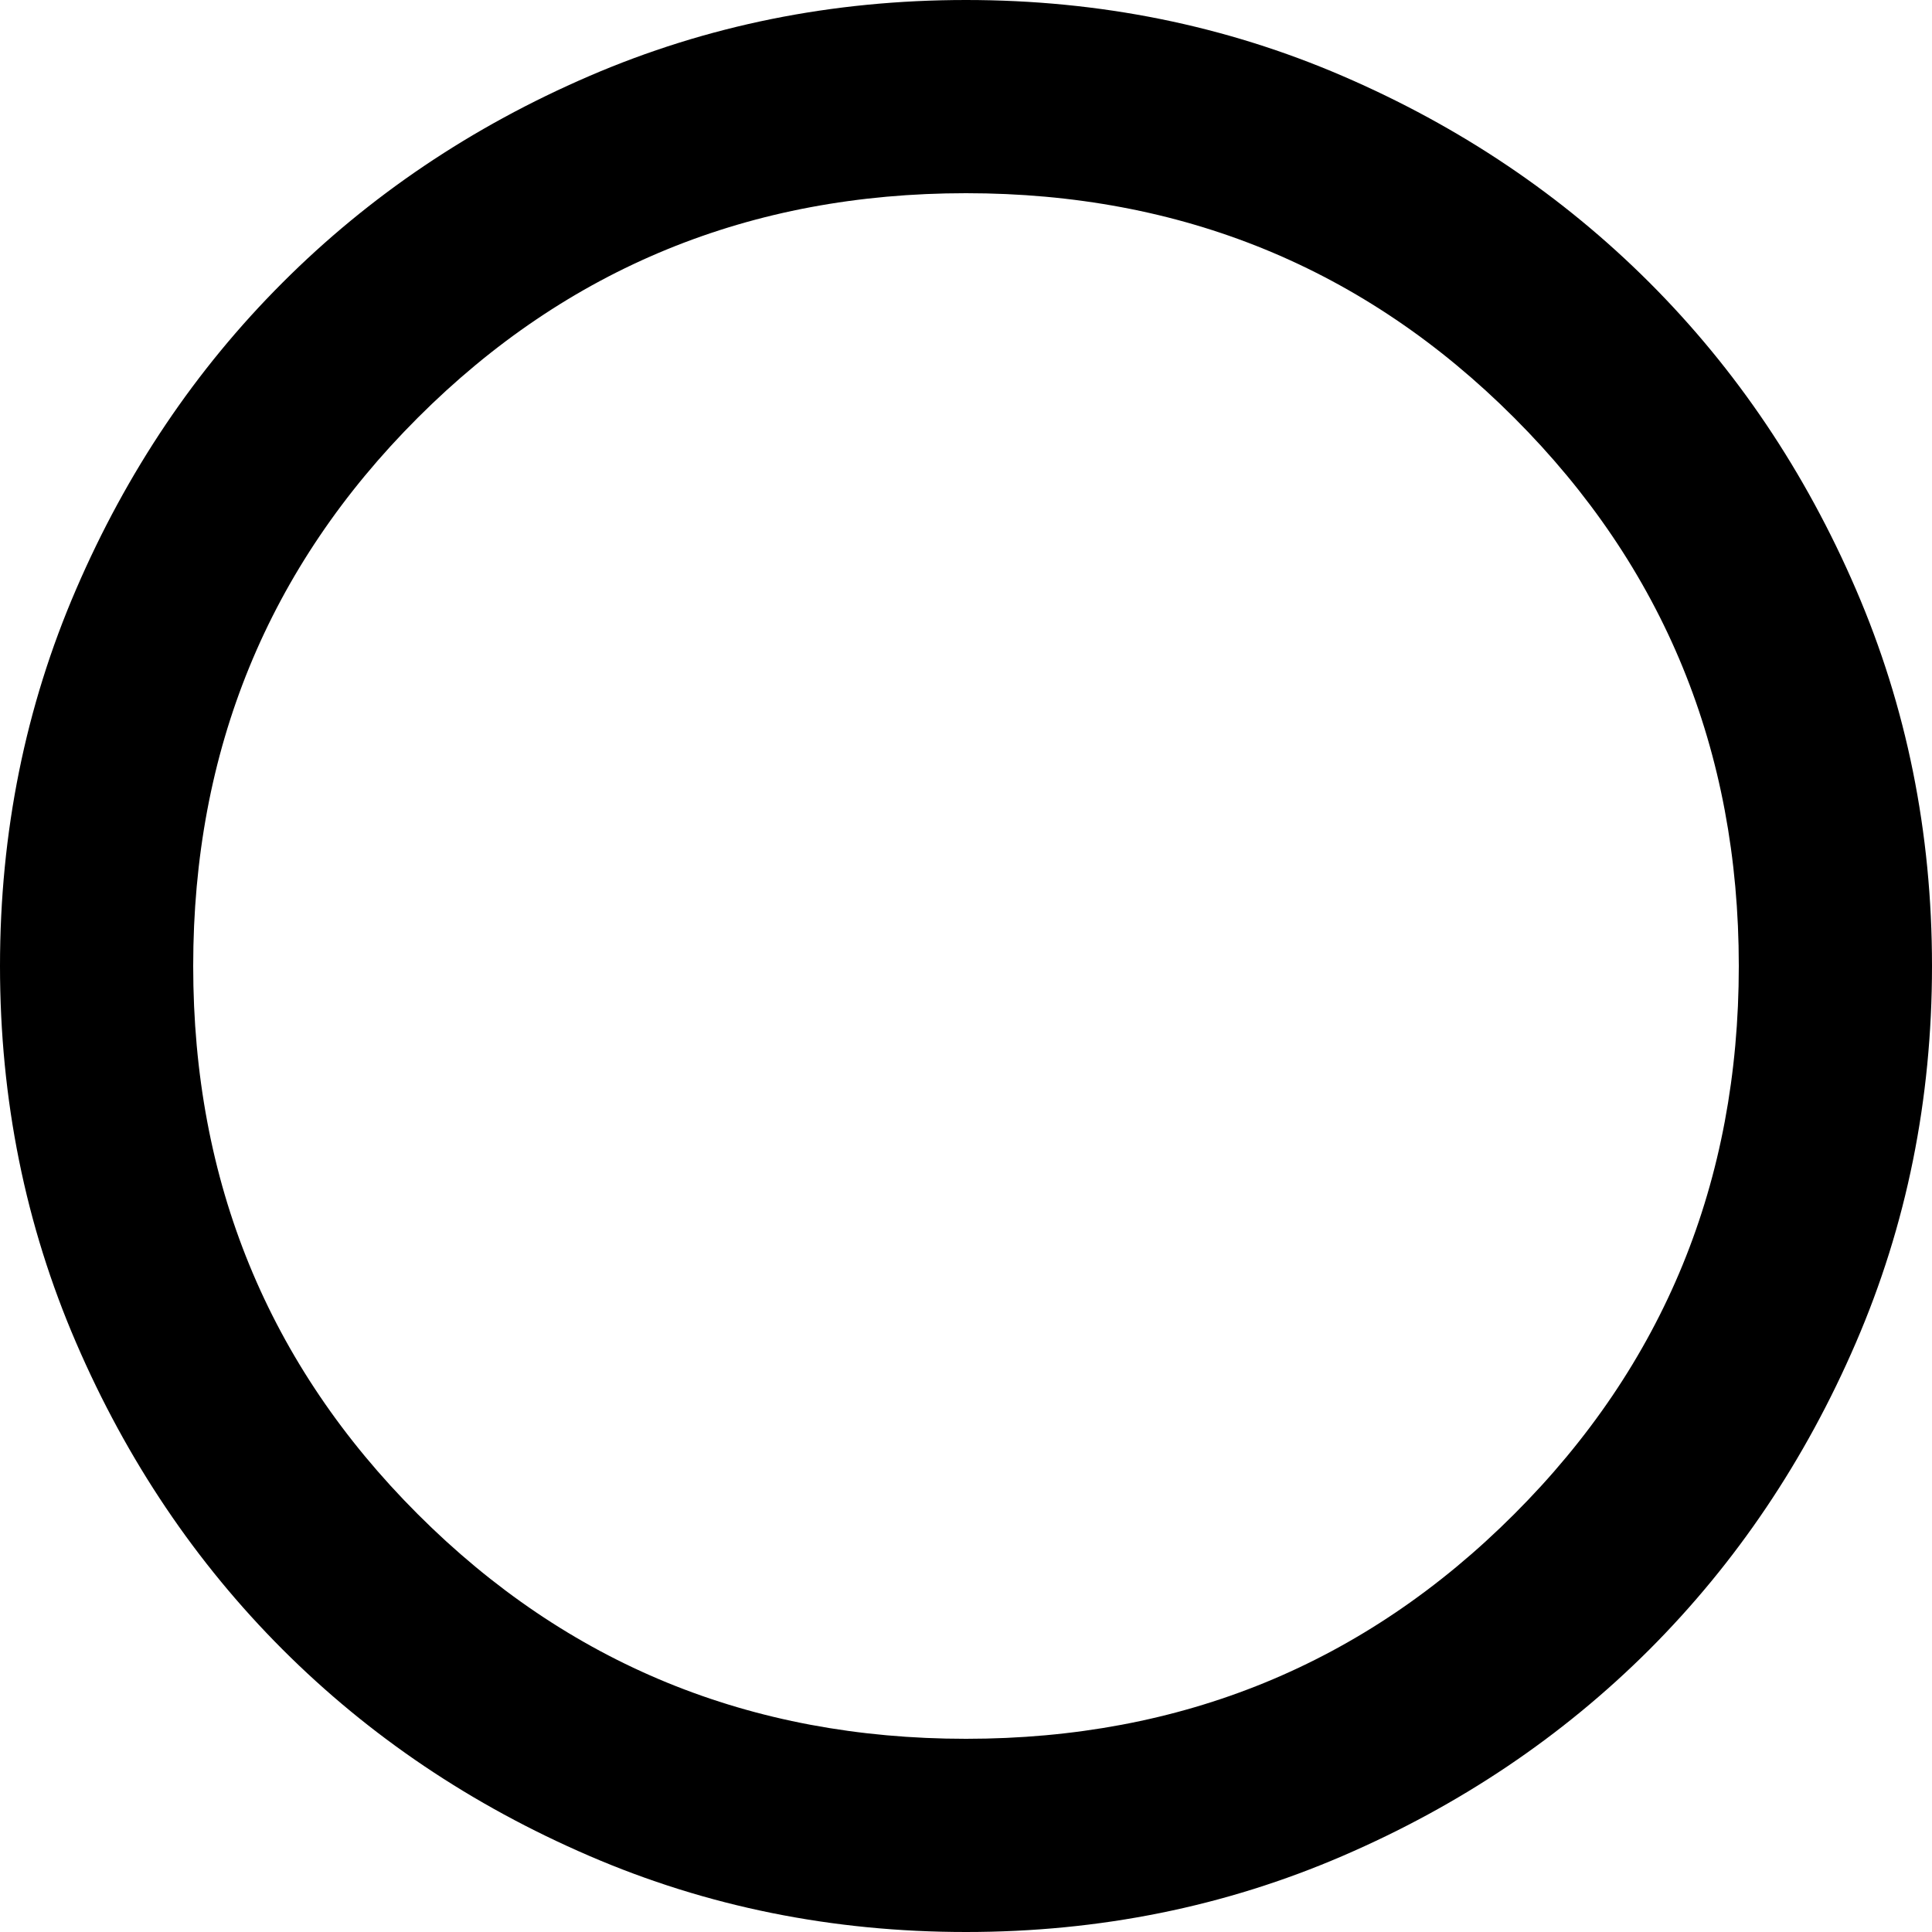 <svg width="30" height="30" viewBox="0 0 30 30" fill="none" xmlns="http://www.w3.org/2000/svg">
<path d="M15 30C12.925 30 10.975 29.606 9.15 28.818C7.325 28.031 5.737 26.962 4.388 25.613C3.038 24.262 1.969 22.675 1.182 20.85C0.394 19.025 0 17.075 0 15C0 12.925 0.394 10.975 1.182 9.15C1.969 7.325 3.038 5.737 4.388 4.388C5.737 3.038 7.325 1.968 9.15 1.181C10.975 0.394 12.925 0 15 0C17.075 0 19.025 0.394 20.85 1.181C22.675 1.968 24.262 3.038 25.613 4.388C26.962 5.737 28.031 7.325 28.818 9.15C29.606 10.975 30 12.925 30 15C30 17.075 29.606 19.025 28.818 20.85C28.031 22.675 26.962 24.262 25.613 25.613C24.262 26.962 22.675 28.031 20.85 28.818C19.025 29.606 17.075 30 15 30ZM15 27C18.35 27 21.188 25.837 23.512 23.512C25.837 21.188 27 18.35 27 15C27 11.65 25.837 8.812 23.512 6.487C21.188 4.162 18.35 3 15 3C11.65 3 8.812 4.162 6.487 6.487C4.162 8.812 3 11.65 3 15C3 18.35 4.162 21.188 6.487 23.512C8.812 25.837 11.65 27 15 27Z" fill="black"/>
</svg>
